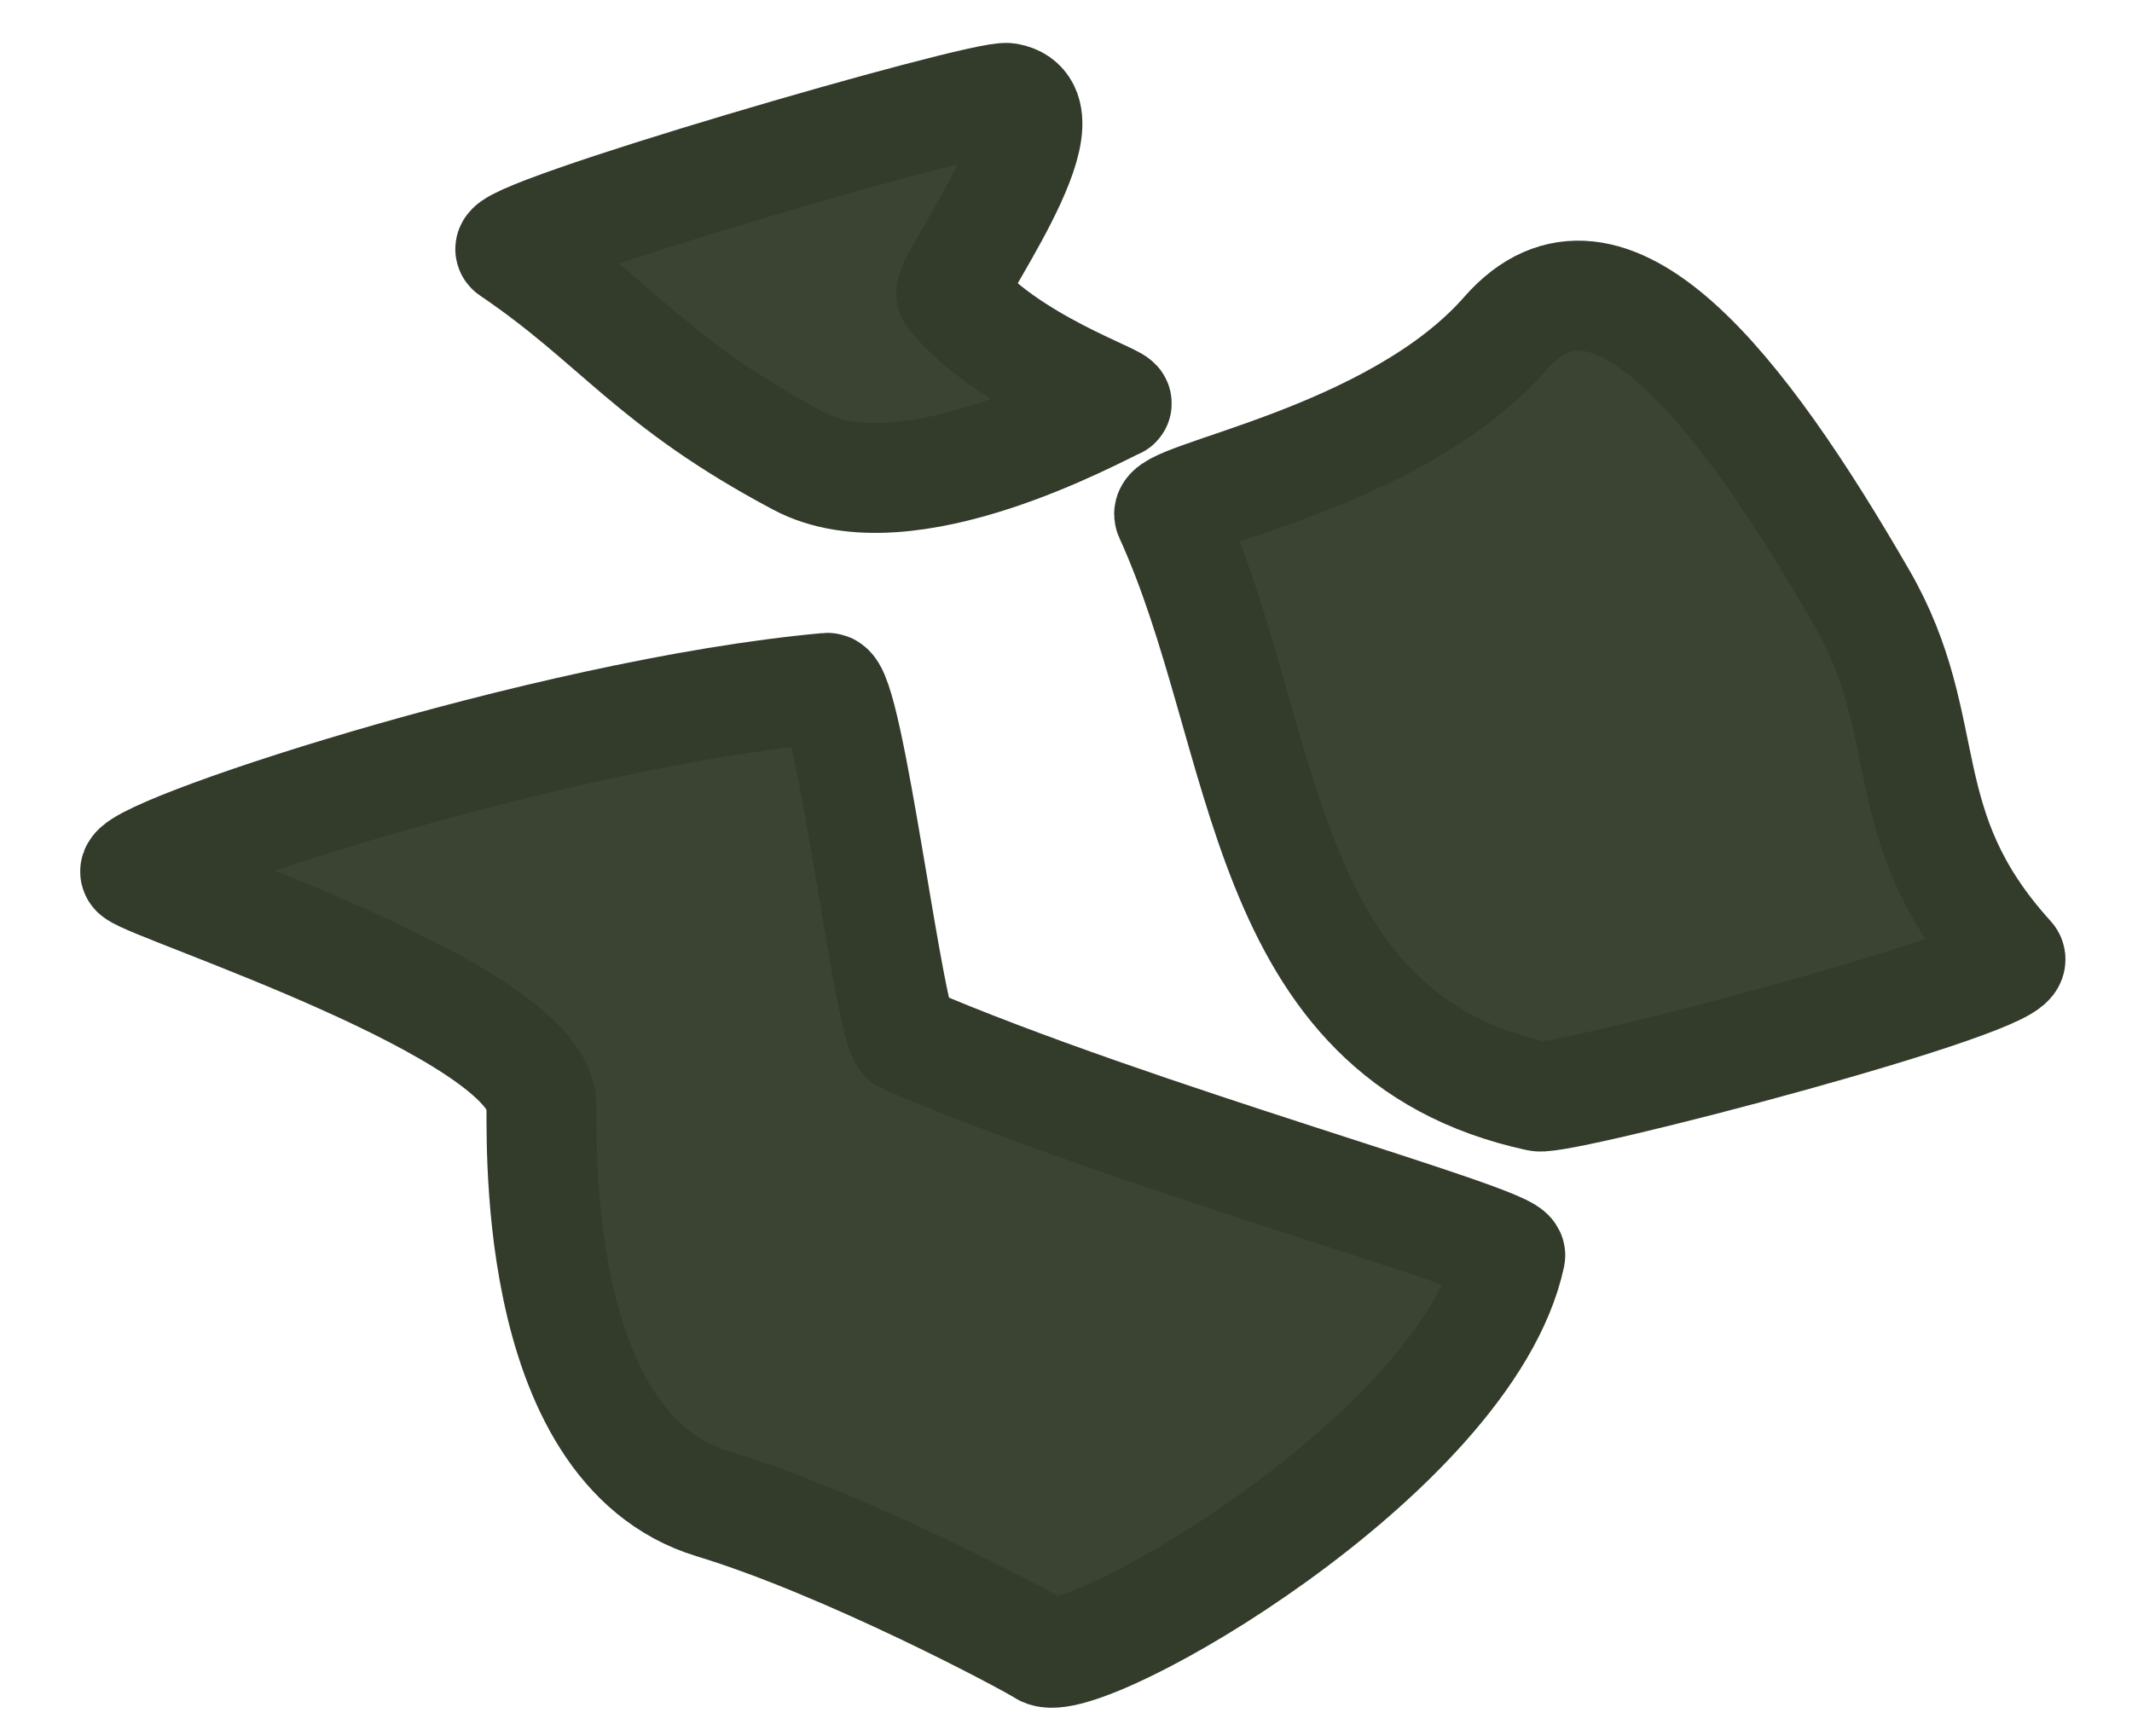 <svg width="97" height="79" viewBox="0 0 97 79" fill="none" xmlns="http://www.w3.org/2000/svg">
<path d="M6.178 39.716C5.29 38.982 24.786 32.462 37.645 31.299C38.625 31.21 40.465 46.961 41.191 47.274C51.655 51.779 68.865 56.428 68.713 57.133C66.753 66.215 49.161 76.198 47.484 75.135C46.629 74.593 38.46 70.256 32.429 68.428C23.866 65.833 24.714 50.98 24.626 50.15C24.181 45.929 7.064 40.45 6.178 39.716Z" fill="#3B4332" stroke="#333B2B" stroke-width="5" stroke-linecap="square"/>
<path d="M23.243 11.38C22.328 10.761 44.725 4.254 45.847 4.457C48.962 5.019 42.955 12.985 43.291 13.401C45.832 16.548 51.162 18.231 50.79 18.377C50.059 18.662 41.284 23.608 36.349 20.985C29.598 17.398 28.112 14.677 23.243 11.38Z" fill="#3B4332" stroke="#333B2B" stroke-width="5" stroke-linecap="square"/>
<path d="M91.446 43.592C92.33 44.565 71.07 50.125 69.994 49.893C57.101 47.109 57.806 33.52 53.202 23.441C52.796 22.554 63.401 20.979 68.489 15.169C73.15 9.848 79.241 17.736 84.7 27.188C88.175 33.203 86.007 37.607 91.446 43.592Z" fill="#3B4332" stroke="#333B2B" stroke-width="5" stroke-linecap="square"/>
</svg>
